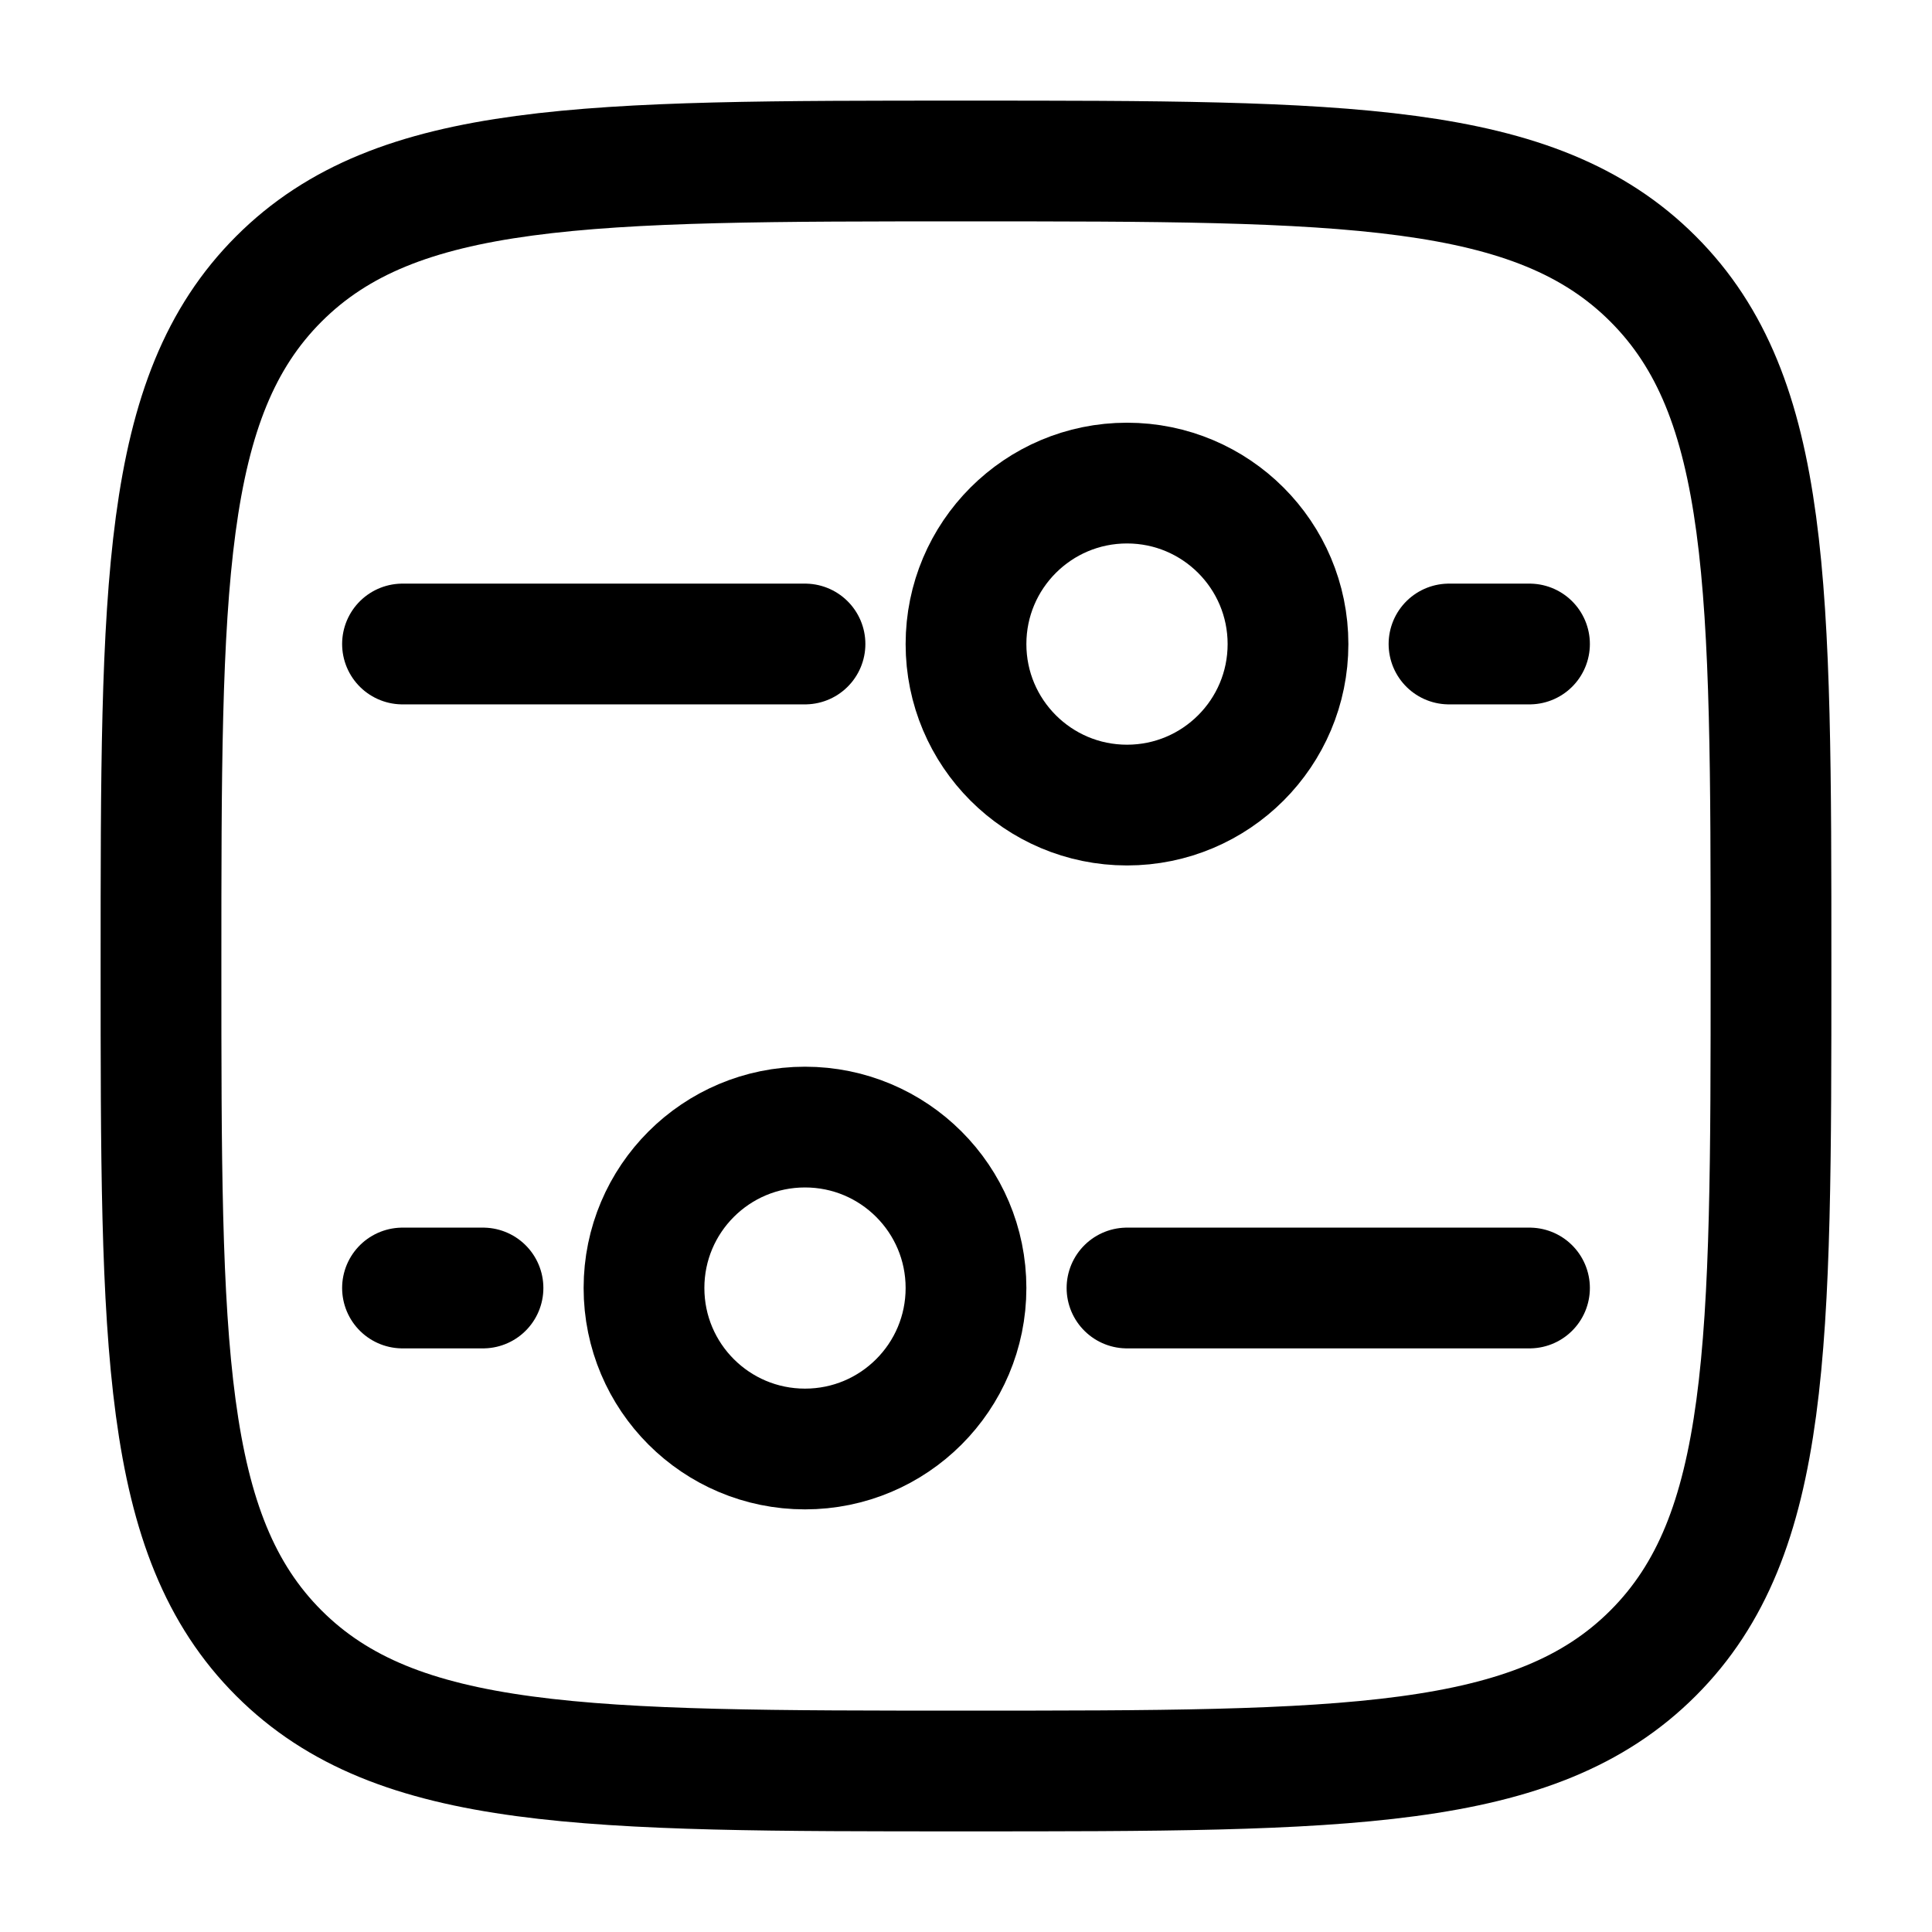 <svg width="24" height="24" viewBox="0 0 24 24" fill="none" xmlns="http://www.w3.org/2000/svg">
<path d="M2 12.001C2 7.286 2 4.929 3.464 3.465C4.929 2 7.286 2 12 2C16.714 2 19.071 2 20.535 3.465C22 4.929 22 7.286 22 12.001C22 16.715 22 19.072 20.535 20.536C19.071 22 16.714 22 12 22C7.286 22 4.929 22 3.464 20.536C2 19.072 2 16.715 2 12.001Z" stroke="#000000" stroke-width="1.5"/>
<path d="M10 14.001C11.105 14.001 12 14.896 12 16C12 17.105 11.105 18 10 18C8.895 18 8 17.105 8 16C8 14.896 8.895 14.001 10 14.001Z" stroke="#000000" stroke-width="1.5"/>
<circle cx="2" cy="2" r="2" transform="matrix(-4.37114e-08 -1 -1 4.37114e-08 16 10.001)" stroke="#000000" stroke-width="1.5"/>
<path d="M14 16L19 16" stroke="#000000" stroke-width="1.5" stroke-linecap="round"/>
<path d="M10 8L5 8" stroke="#000000" stroke-width="1.5" stroke-linecap="round"/>
<path d="M5 16L6 16" stroke="#000000" stroke-width="1.5" stroke-linecap="round"/>
<path d="M19 8L18 8" stroke="#000000" stroke-width="1.5" stroke-linecap="round"/>
</svg>
